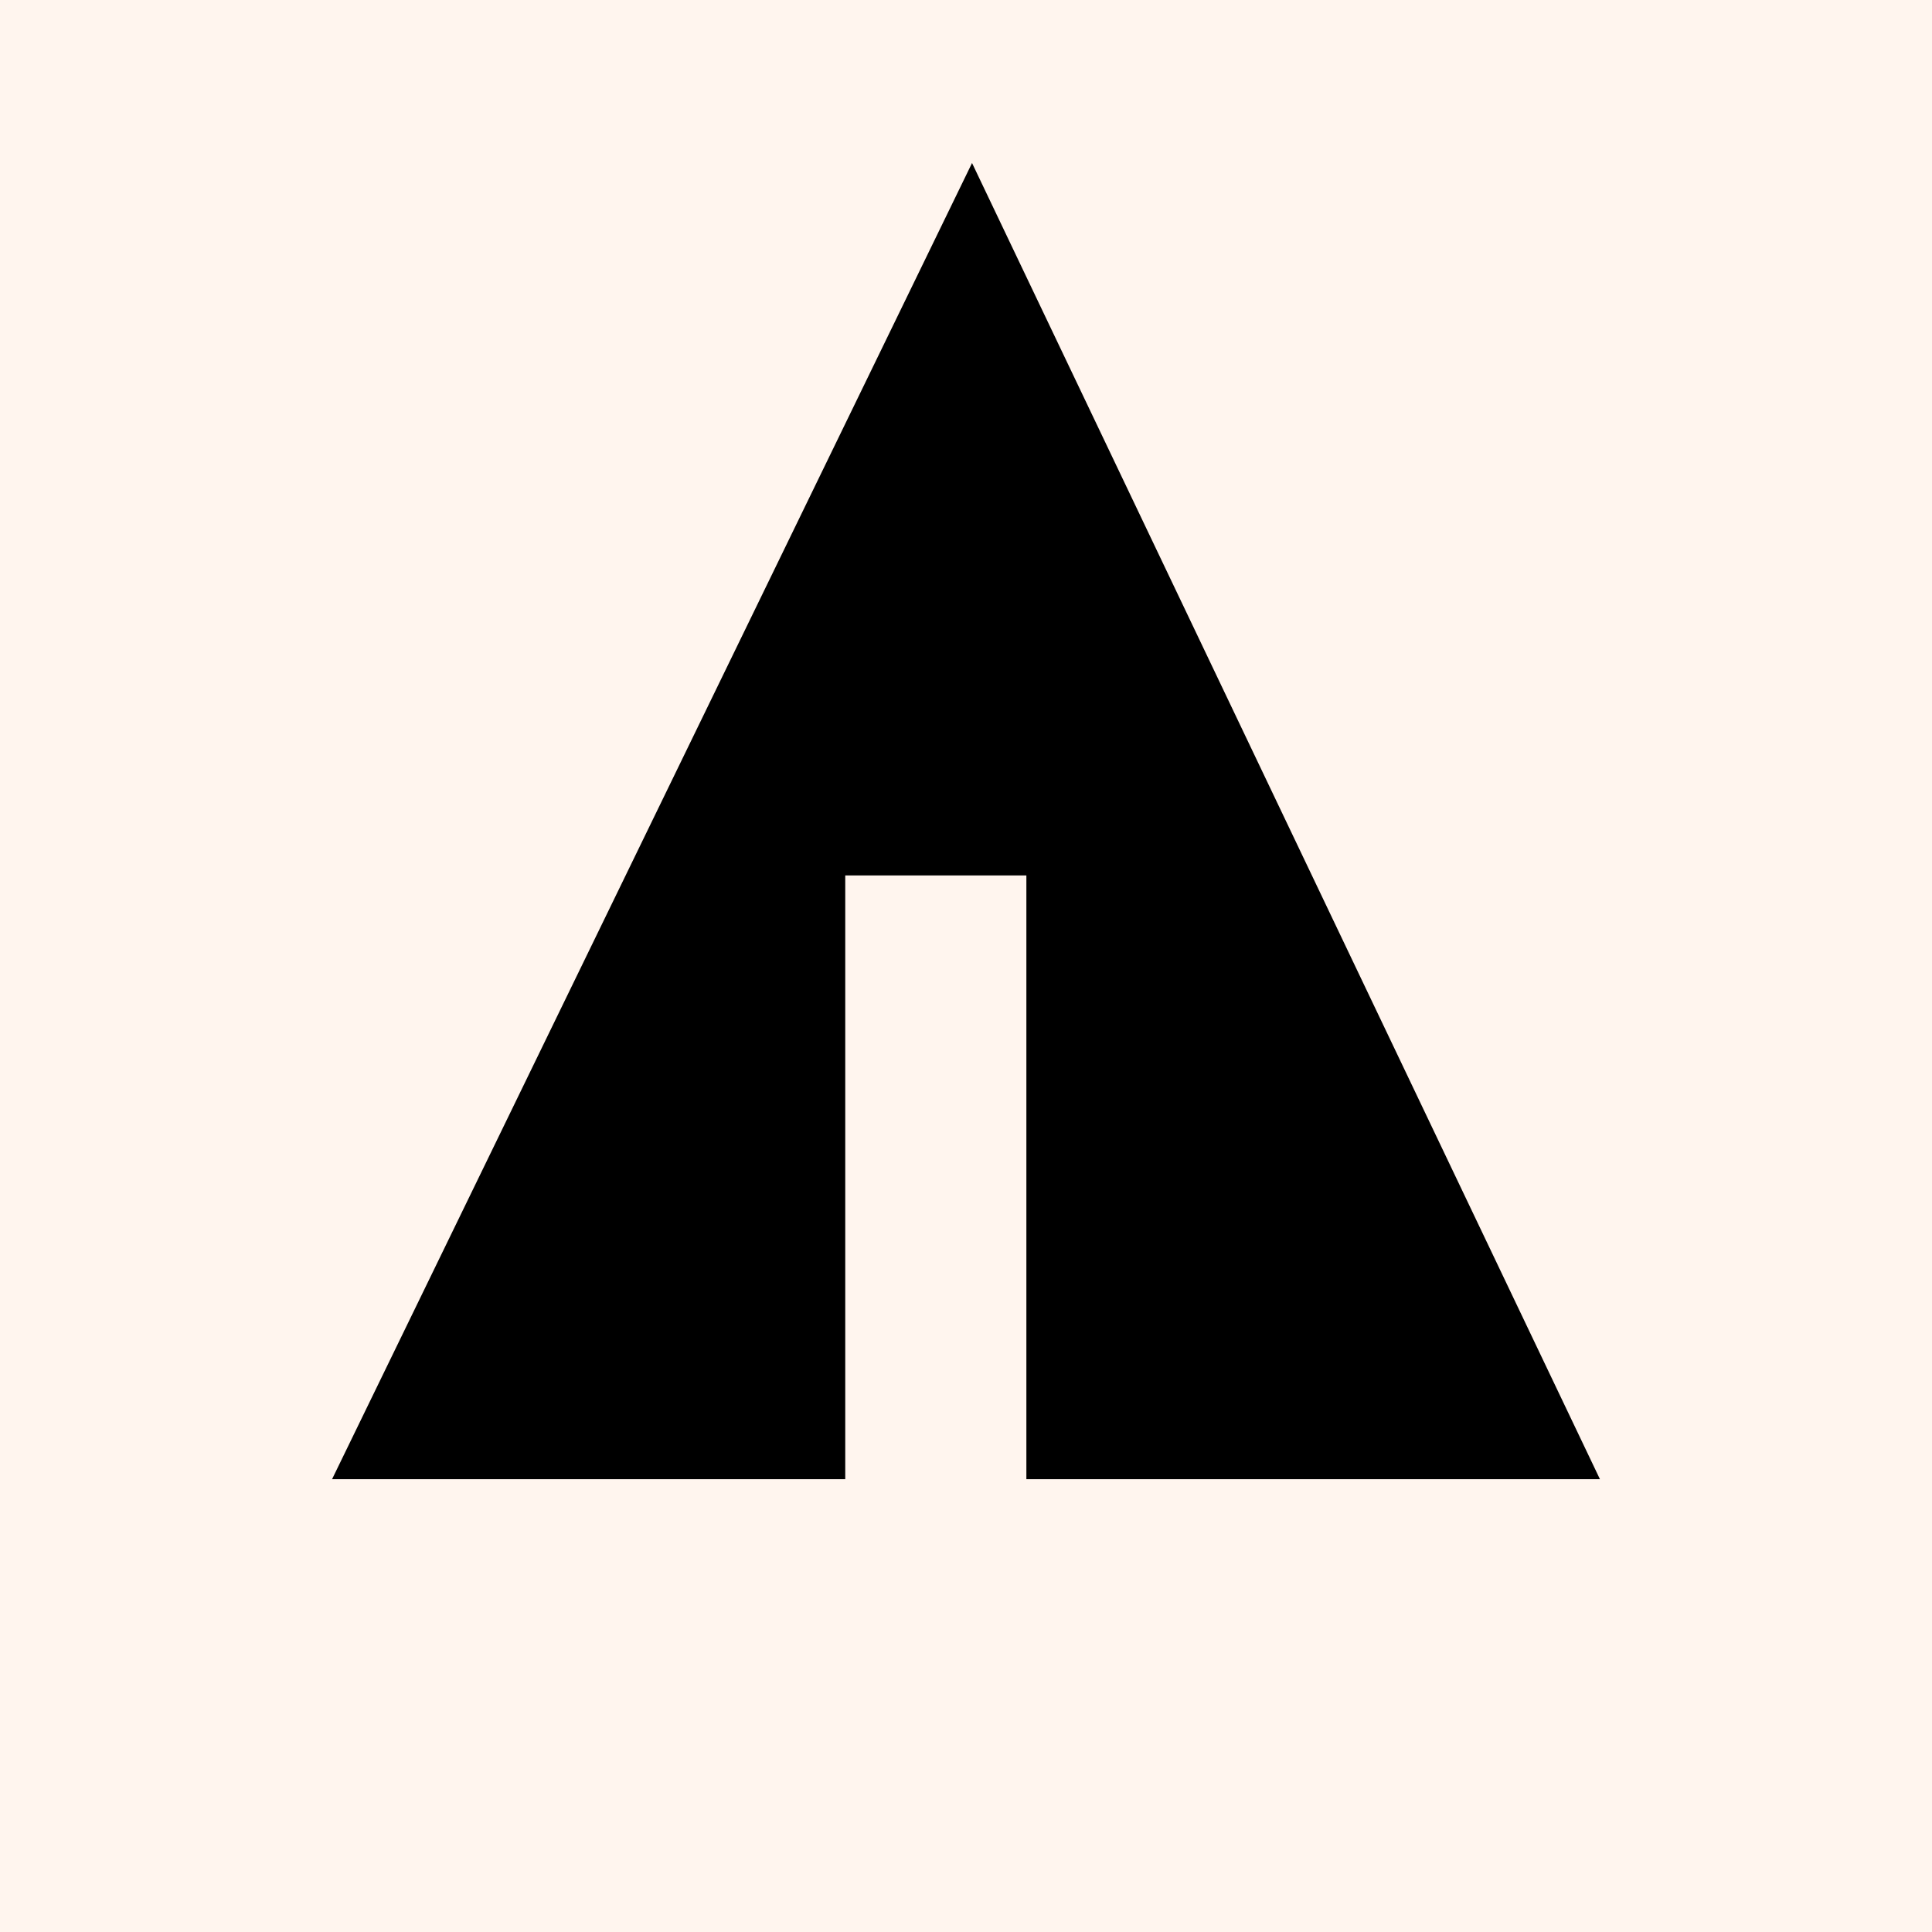 <svg xmlns="http://www.w3.org/2000/svg" width="32" height="32" viewBox="0 0 32 32" aria-labelledby="title">
    <title id="title">Forrst icon</title>
<rect fill="seashell" width="32" height="32"/>
	<line stroke="seashell" x1="11" y1="18.1" x2="15.1" y2="20.4"/>
    <line stroke="seashell" x1="16.5" y1="18.2" x2="19.3" y2="15.7"/>
    <line stroke="seashell" x1="16.5" y1="21" x2="21.2" y2="17.9"/>
	<polygon fill="black" points="5.5,24.5 14,24.5 14,14.5 17,14.5 17,24.5 26.5,24.5 16.1,2.7"/>
</svg>
